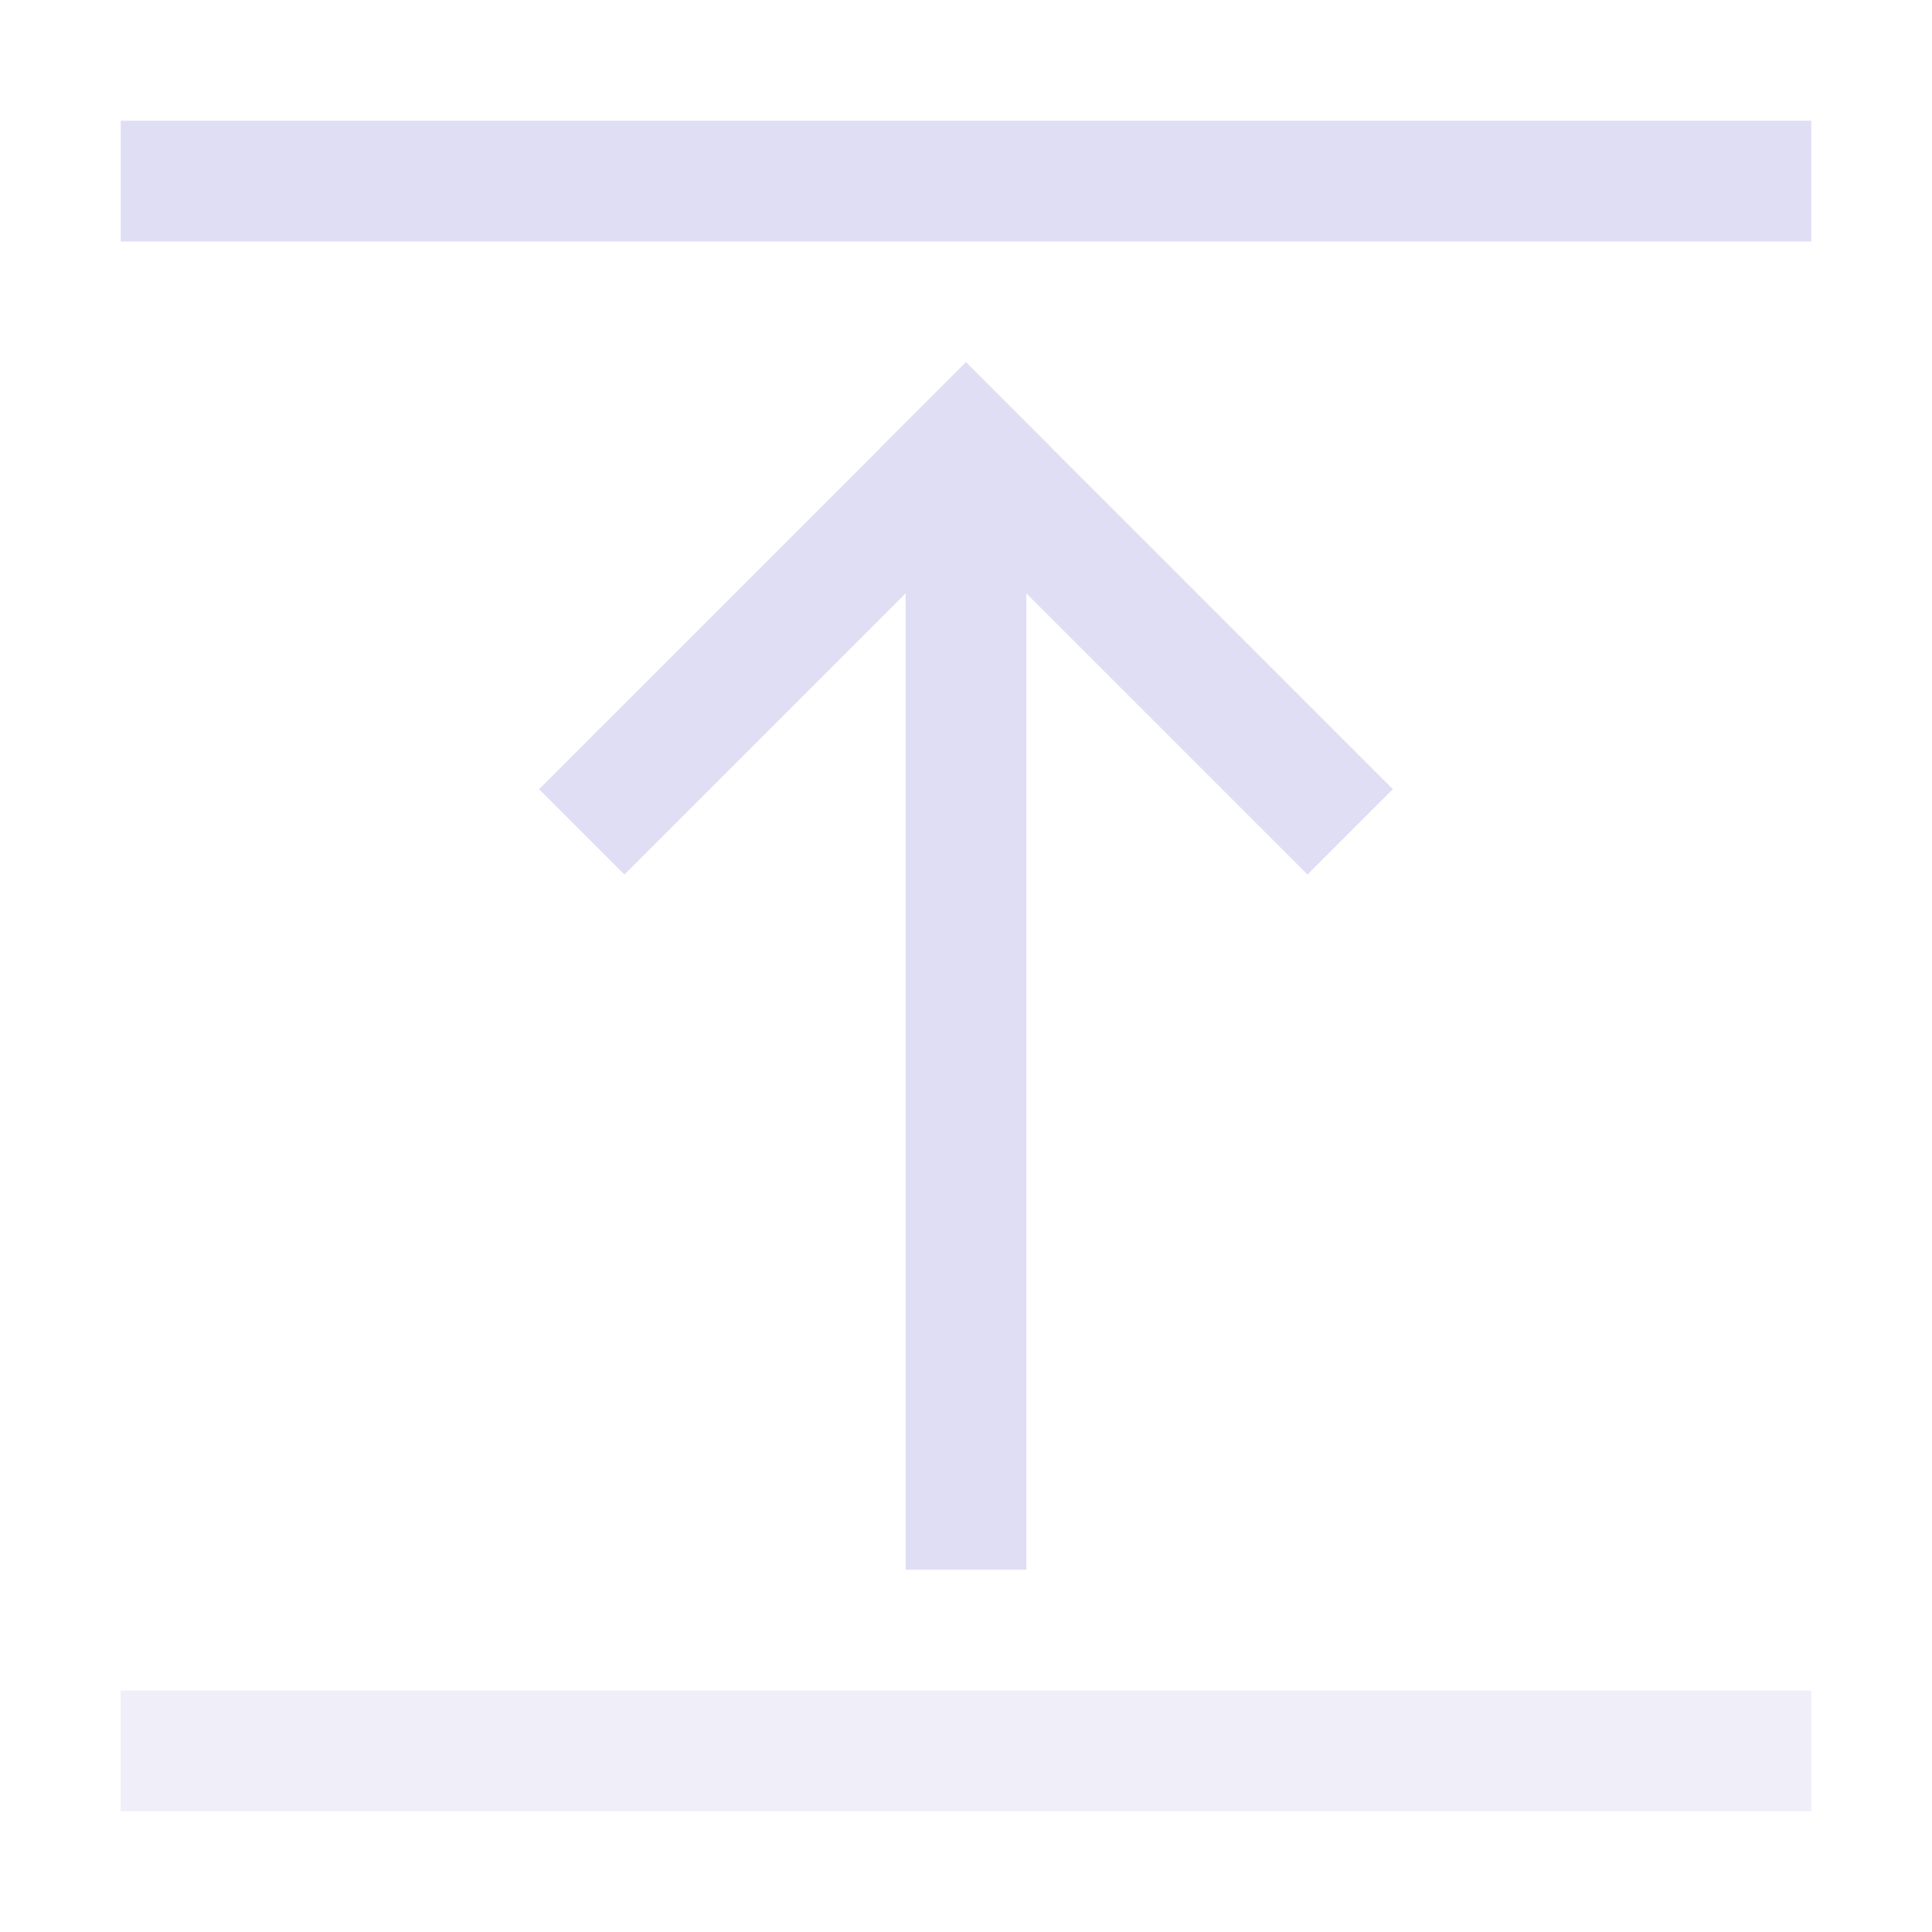 <svg xmlns="http://www.w3.org/2000/svg" width="16" height="16"><path d="M7.5-13h1v9h-1z" style="fill:#e0def4;stroke-width:2.121;stroke-linecap:square;paint-order:stroke fill markers;stop-color:#000" transform="scale(1 -1)"/><path d="M-1.465-8.778h5v1h-5z" style="fill:#e0def4;stroke-width:2;stroke-linecap:square;paint-order:stroke fill markers;stop-color:#000" transform="scale(1 -1) rotate(45)"/><path d="M-12.778 2.535h5v1h-5z" style="fill:#e0def4;stroke-width:2;stroke-linecap:square;paint-order:stroke fill markers;stop-color:#000" transform="rotate(-135)"/><path d="M1-2h14v1H1z" style="fill:#e0def4;stroke-width:2;stroke-linecap:square;paint-order:stroke fill markers;stop-color:#000" transform="scale(1 -1)"/><path d="M1-15h14v1H1z" style="opacity:.5;fill:#e0def4;stroke-width:2;stroke-linecap:square;paint-order:stroke fill markers;stop-color:#000" transform="scale(1 -1)"/></svg>